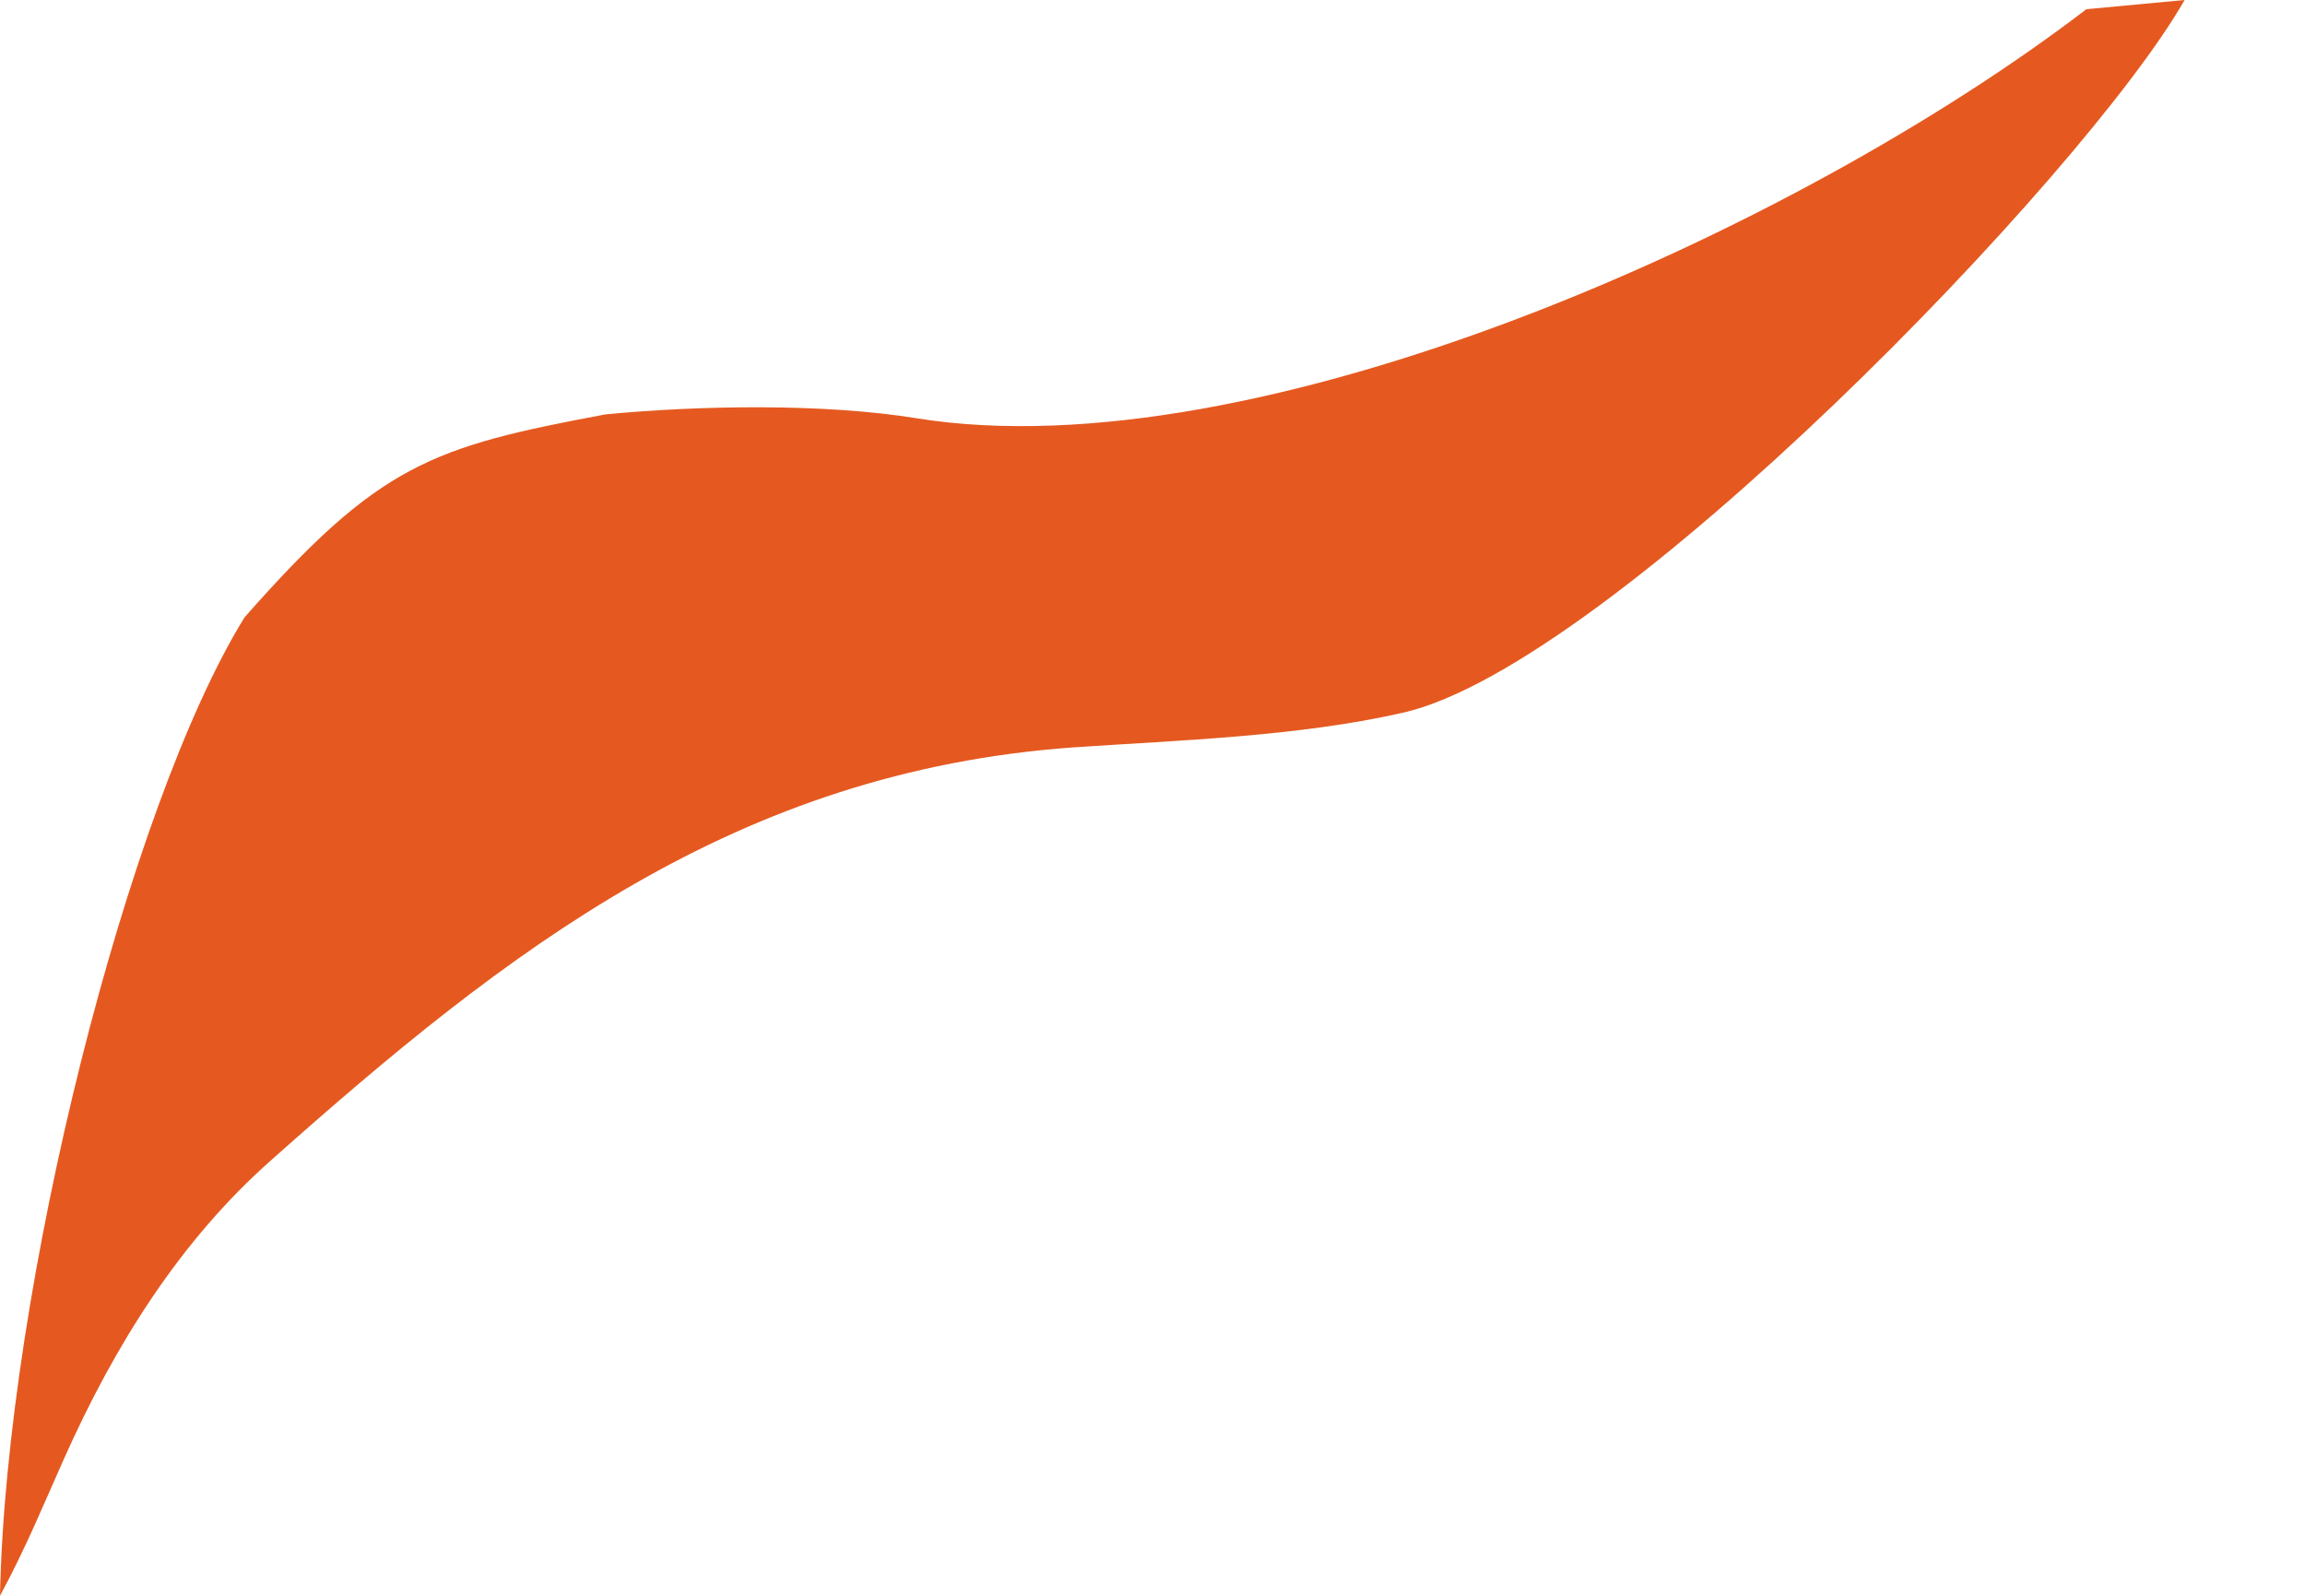<svg width="13" height="9" viewBox="0 0 13 9" fill="none" xmlns="http://www.w3.org/2000/svg">
<path id="Vector" d="M12.321 0C11.757 0.989 9.083 3.752 7.915 4.019C7.324 4.154 6.659 4.174 6.055 4.215C4.154 4.351 2.867 5.352 1.524 6.548C1.025 6.991 0.653 7.57 0.357 8.236C0.248 8.48 0.147 8.728 0 9C0.035 7.266 0.723 4.542 1.379 3.482C2.141 2.617 2.433 2.521 3.415 2.337C3.947 2.286 4.646 2.274 5.17 2.359C7.084 2.667 10.119 1.313 11.767 0.052L12.321 0Z" fill="#E55920"/>
</svg>
